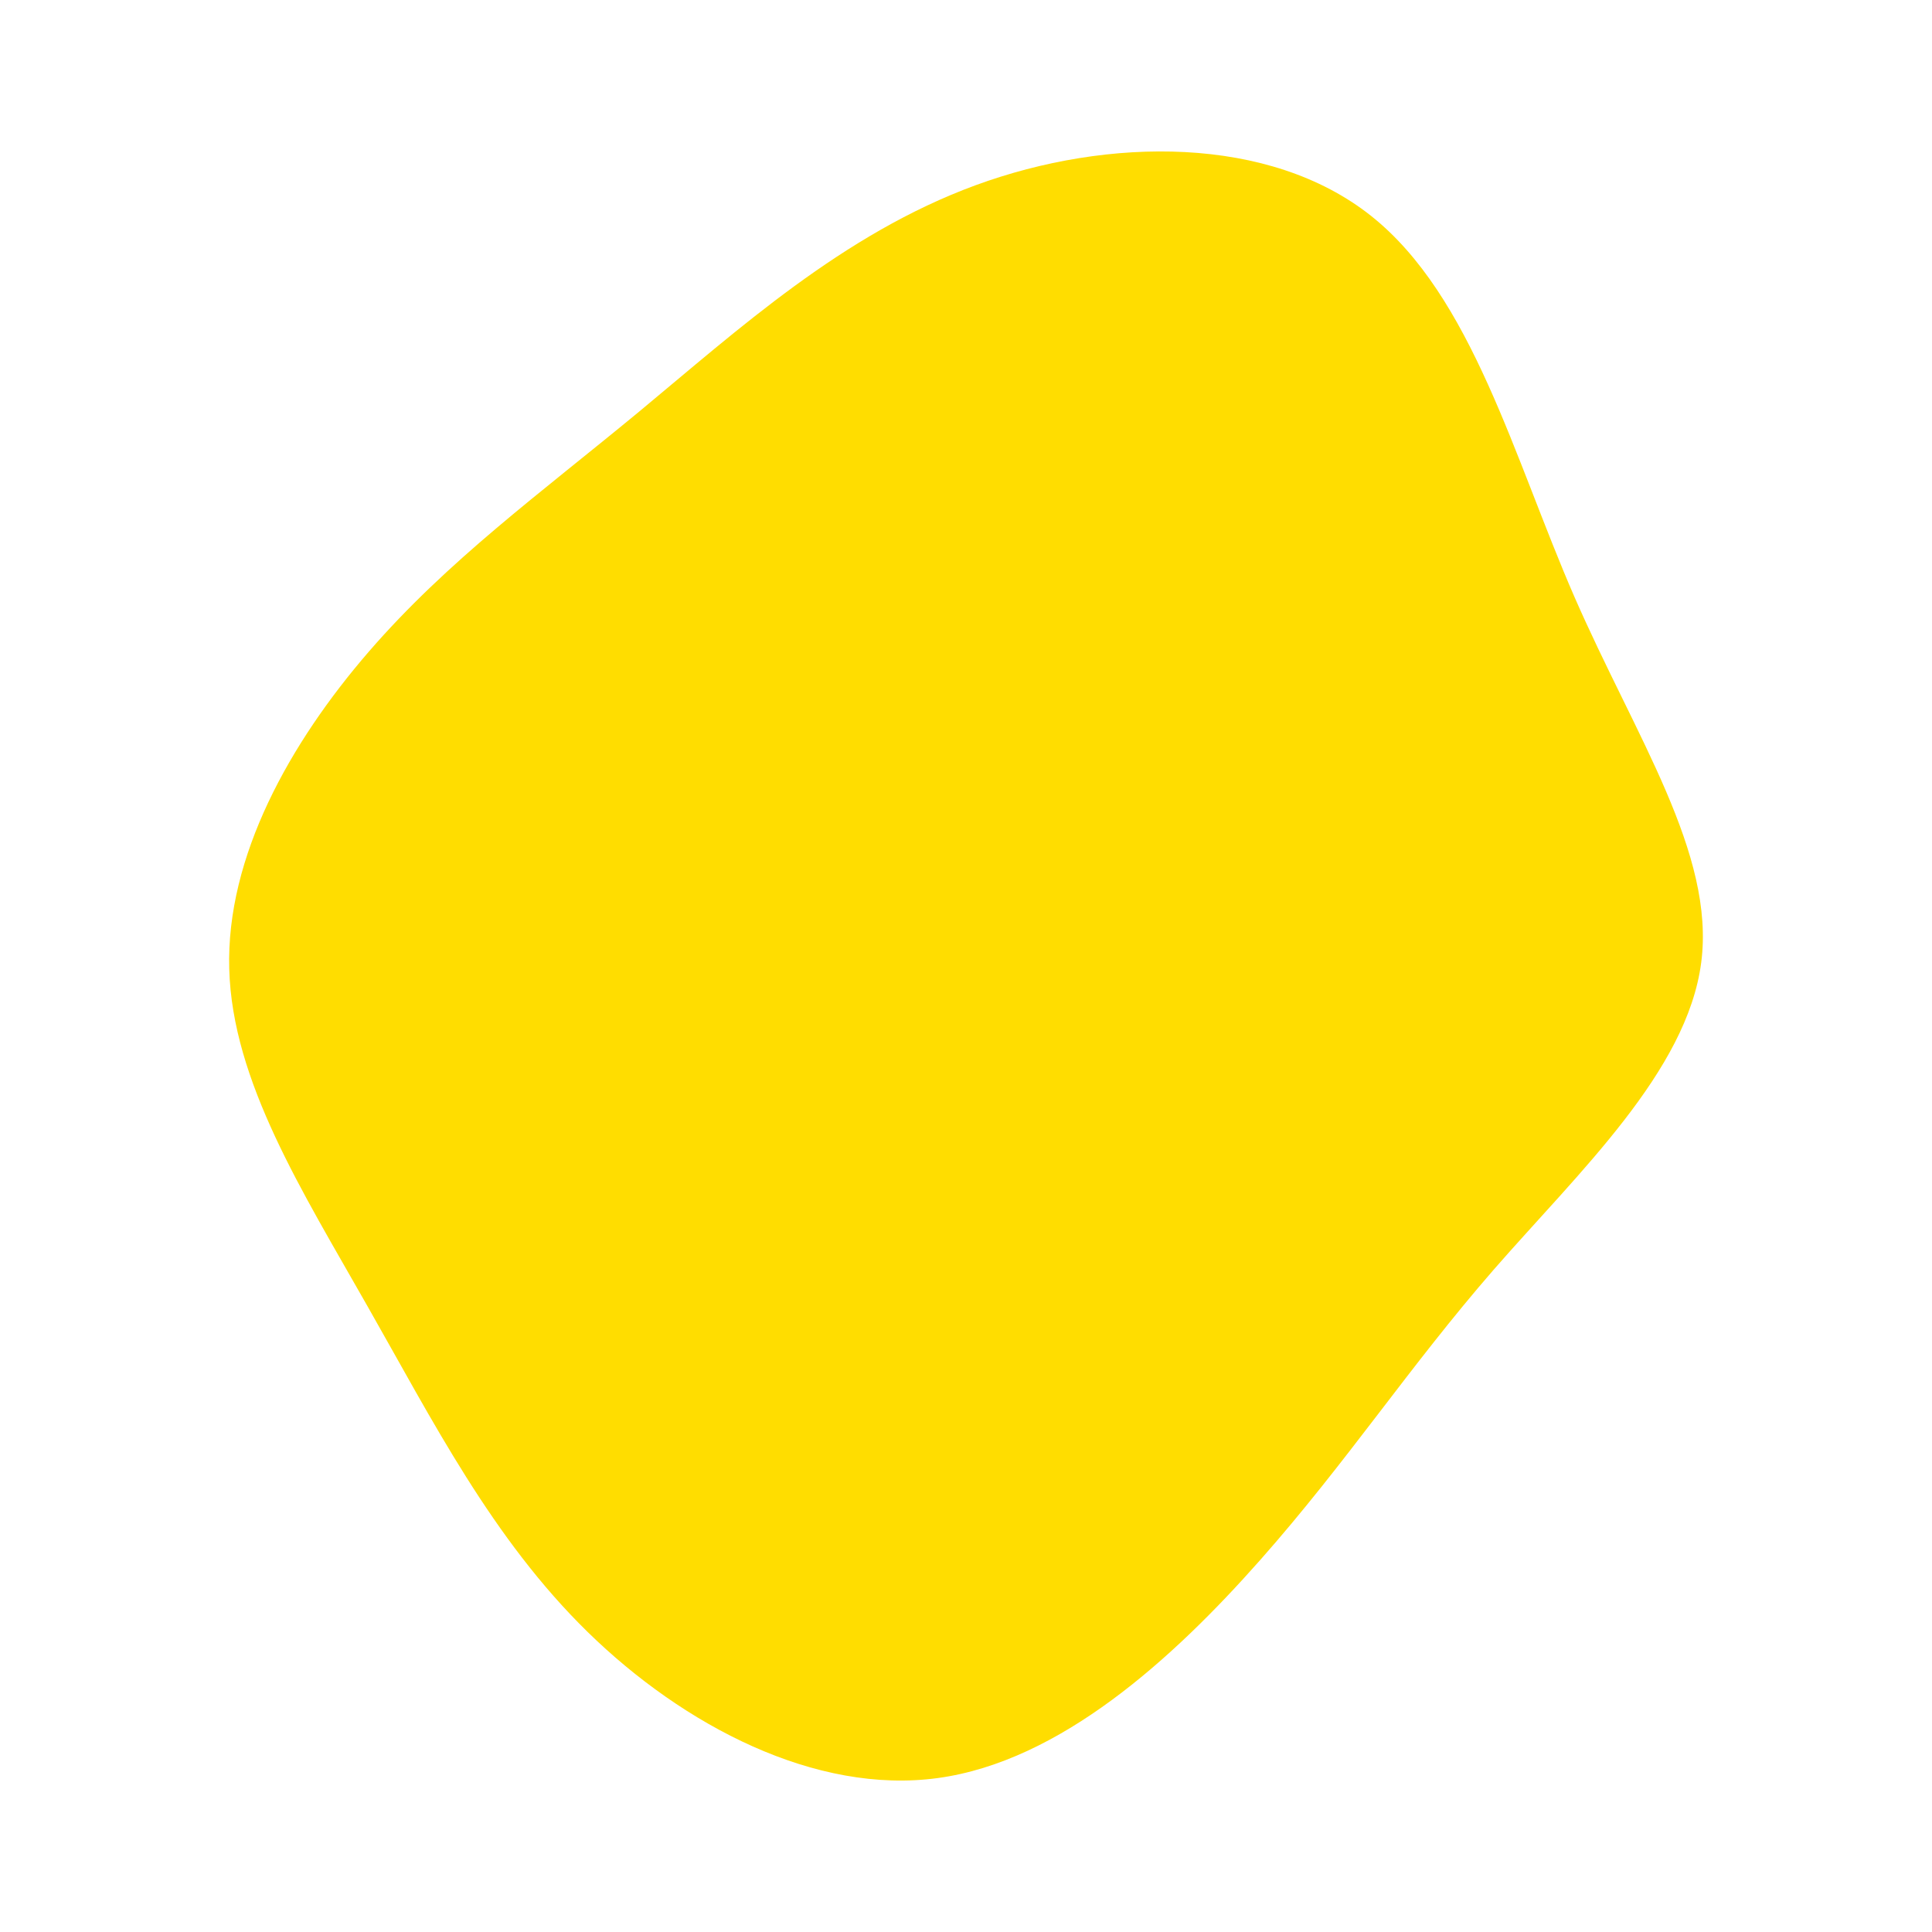 <svg id="visual" viewBox="0 0 900 900" width="900" height="900" xmlns="http://www.w3.org/2000/svg" xmlns:xlink="http://www.w3.org/1999/xlink" version="1.1"><rect x="0" y="0" width="900" height="900" fill="#ffffff"></rect><g transform="translate(441.392 452.182)"><path d="M197.2 -351.7C244.4 -314.3 263.8 -238.9 292.1 -174C320.5 -109 357.7 -54.5 351.1 -3.8C344.5 46.9 294.1 93.8 254.5 139.2C214.9 184.7 186.2 228.7 145.6 274.6C105 320.5 52.5 368.3 -4.5 376.1C-61.5 383.9 -123 351.7 -167.6 308.1C-212.2 264.5 -239.9 209.5 -270.2 156.3C-300.4 103 -333.2 51.5 -334.6 -0.8C-336.1 -53.2 -306.2 -106.3 -269.6 -148.6C-233 -190.9 -189.8 -222.3 -143.7 -260.4C-97.7 -298.5 -48.8 -343.2 13.1 -365.9C75 -388.6 150 -389.1 197.2 -351.7" fill="#ffdd00"></path></g></svg>